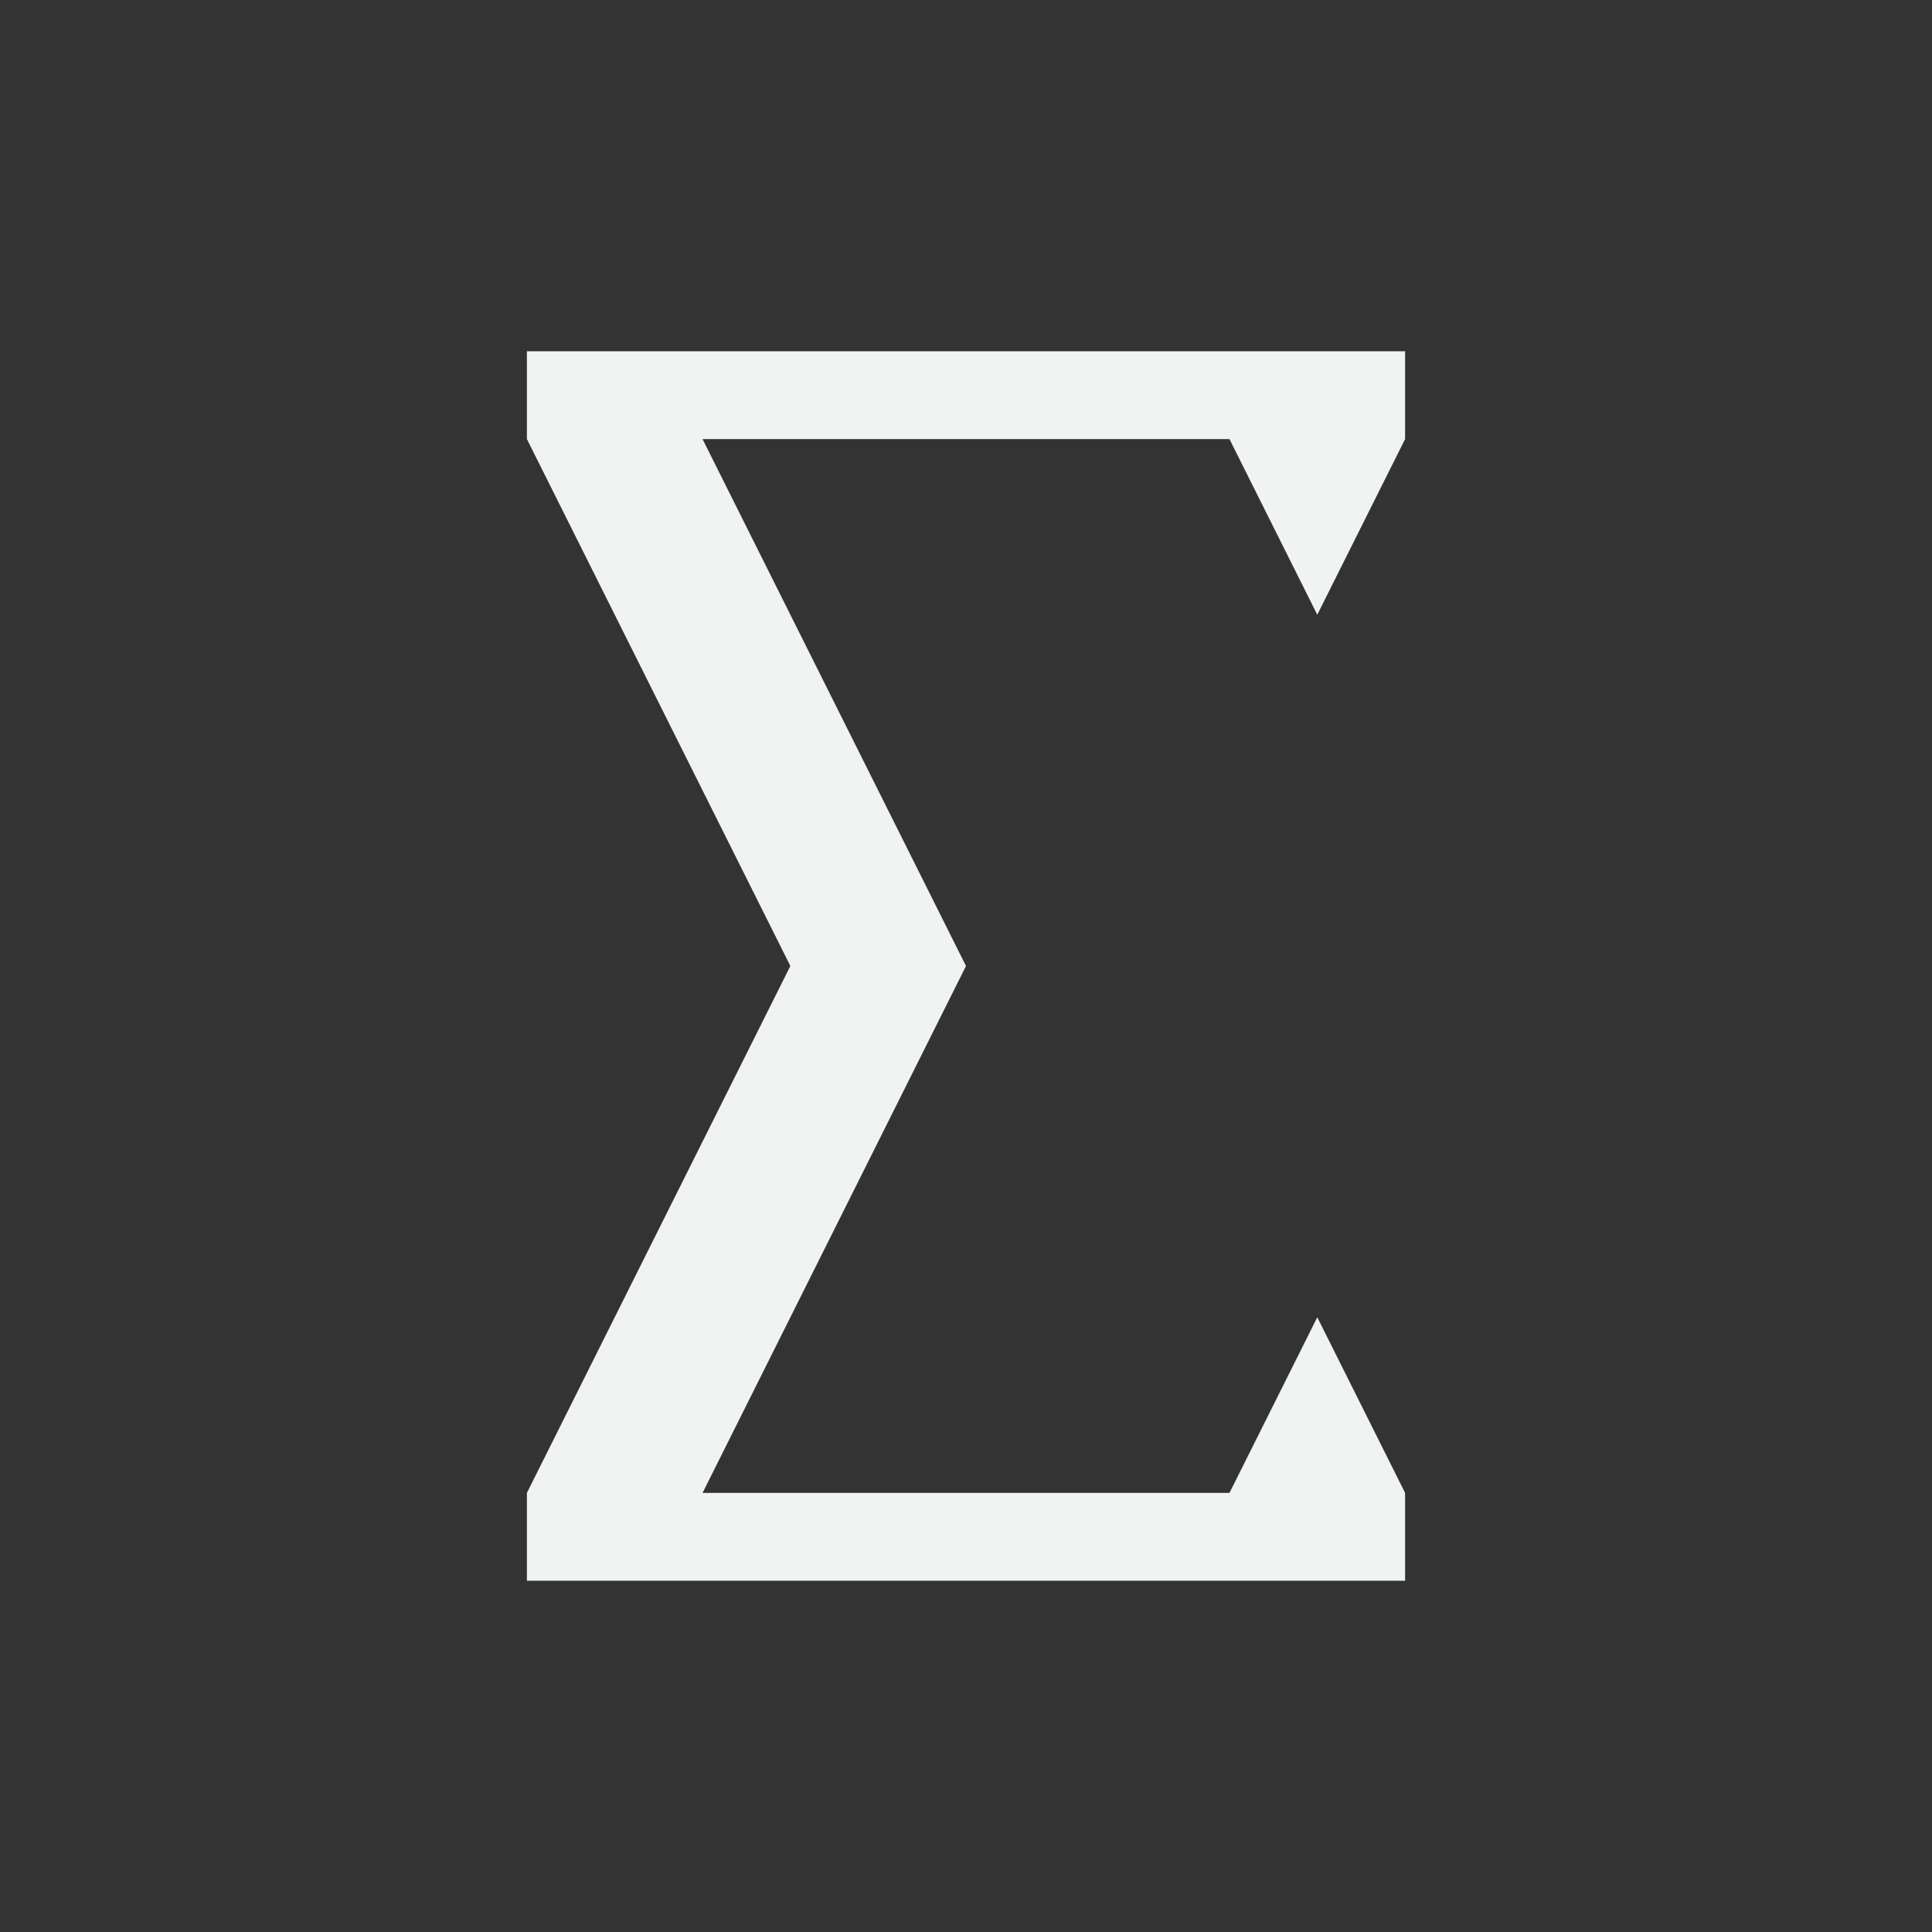 <?xml version="1.0" encoding="UTF-8" standalone="no"?>
<!--Part of Monotone: https://github.com/sixsixfive/Monotone, released under cc-by-sa_v4-->
<svg id="svg7384" xmlns="http://www.w3.org/2000/svg" viewBox="-3 -3 22 22" width="44" height="44" version="1.1"><rect x="-3" y="-3" width="22" height="22" fill="#333333" stroke="none"/><title id="title9167">Gnome Symbolic Icon Theme</title><g id="layer9" transform="translate(-423 145)"><path id="rect854" style="paint-order:fill markers stroke;fill:#f1f2f2" d="m3 1v1l3 6-3 6v1h10v-1l-1-2-1 2h-6l3-6-3-6h6l1 2 1-2v-1h-10z" transform="translate(423,-145)"/></g></svg>
